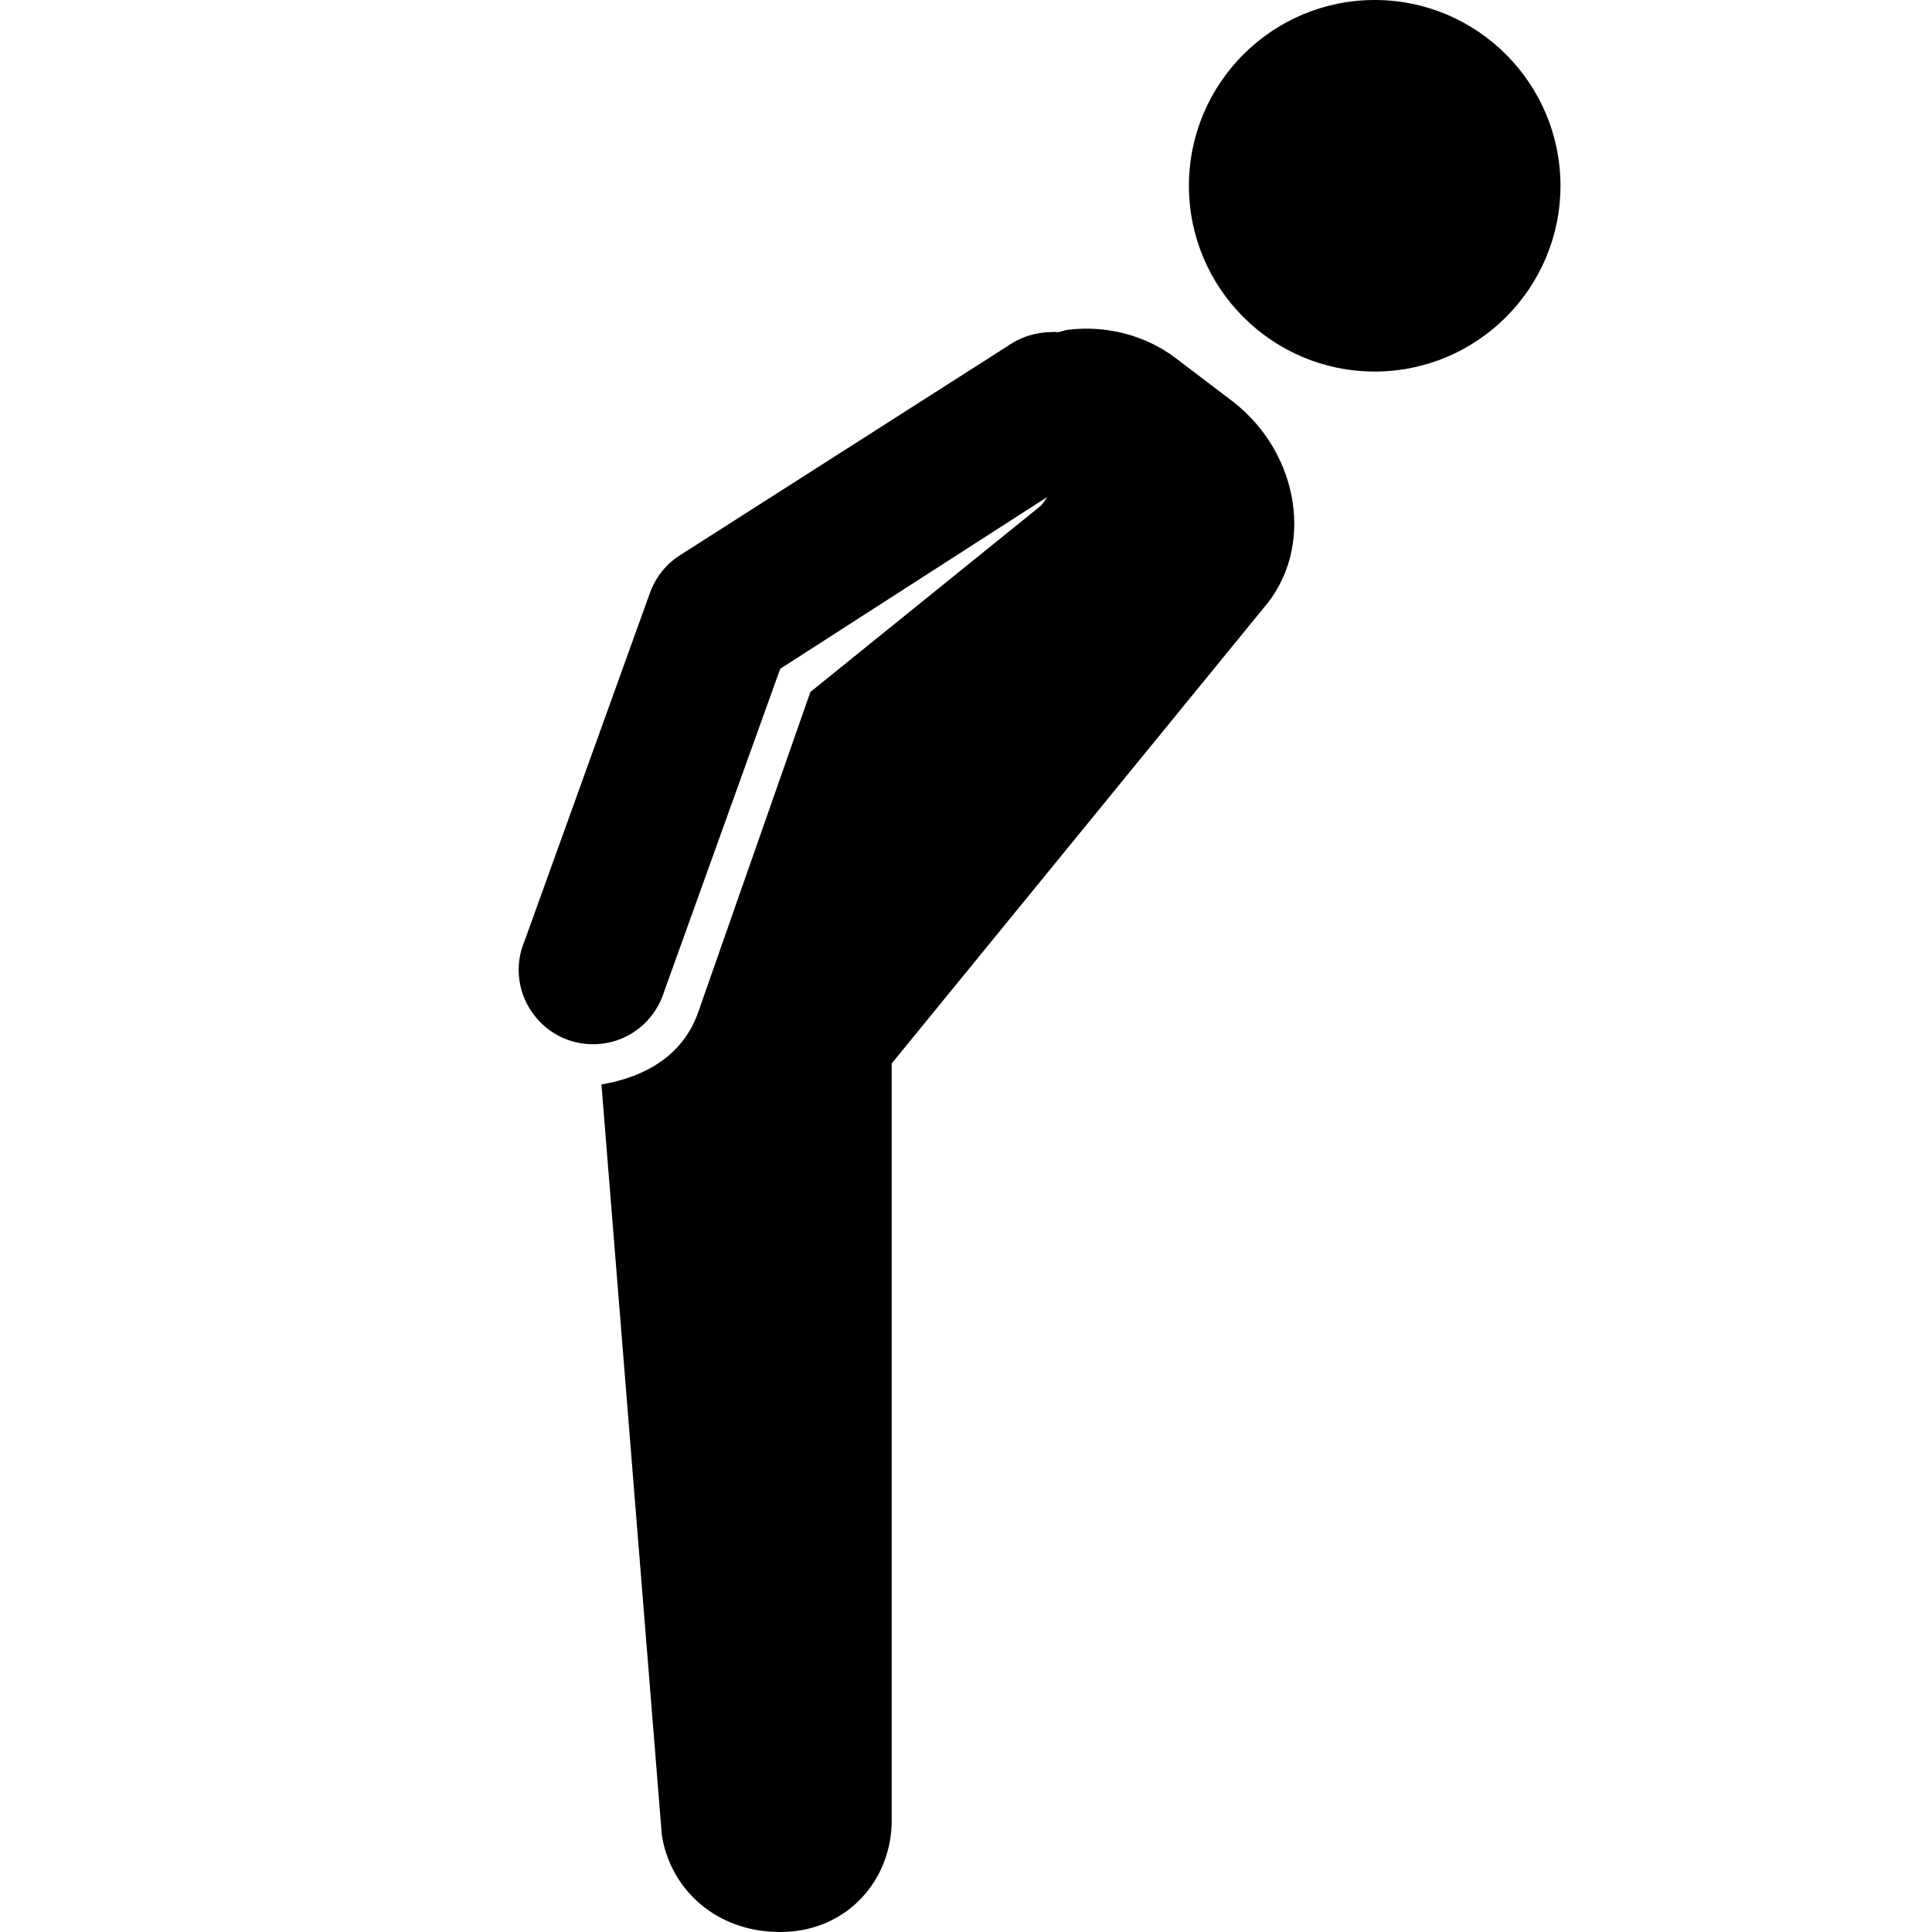 <svg xmlns="http://www.w3.org/2000/svg" viewBox="0 0 26 26"><path d="M 18.5 0 C 17.121 0 16 1.121 16 2.5 C 16 3.879 17.121 5 18.5 5 C 19.879 5 21 3.879 21 2.5 C 21 1.121 19.879 0 18.5 0 Z M 14.375 4.438 C 14.336 4.441 14.289 4.461 14.25 4.469 C 14.223 4.473 14.184 4.461 14.156 4.469 C 14.07 4.469 13.988 4.48 13.906 4.5 C 13.781 4.531 13.668 4.582 13.562 4.656 L 9.156 7.469 C 8.969 7.586 8.828 7.762 8.75 7.969 L 7.062 12.656 C 6.914 12.996 6.969 13.391 7.203 13.68 C 7.434 13.969 7.805 14.105 8.172 14.035 C 8.535 13.965 8.828 13.699 8.938 13.344 L 10.5 9 L 14.094 6.688 C 14.066 6.727 14.043 6.77 14 6.812 L 10.906 9.312 L 9.406 13.594 C 9.207 14.195 8.695 14.492 8.094 14.594 L 8.906 24.688 C 9.008 25.387 9.602 26 10.5 26 C 11.398 26 12 25.301 12 24.5 L 12 14.312 L 17 8.188 C 17.699 7.387 17.492 6.105 16.594 5.406 L 15.812 4.812 C 15.414 4.512 14.887 4.375 14.375 4.438 Z"/></svg>
